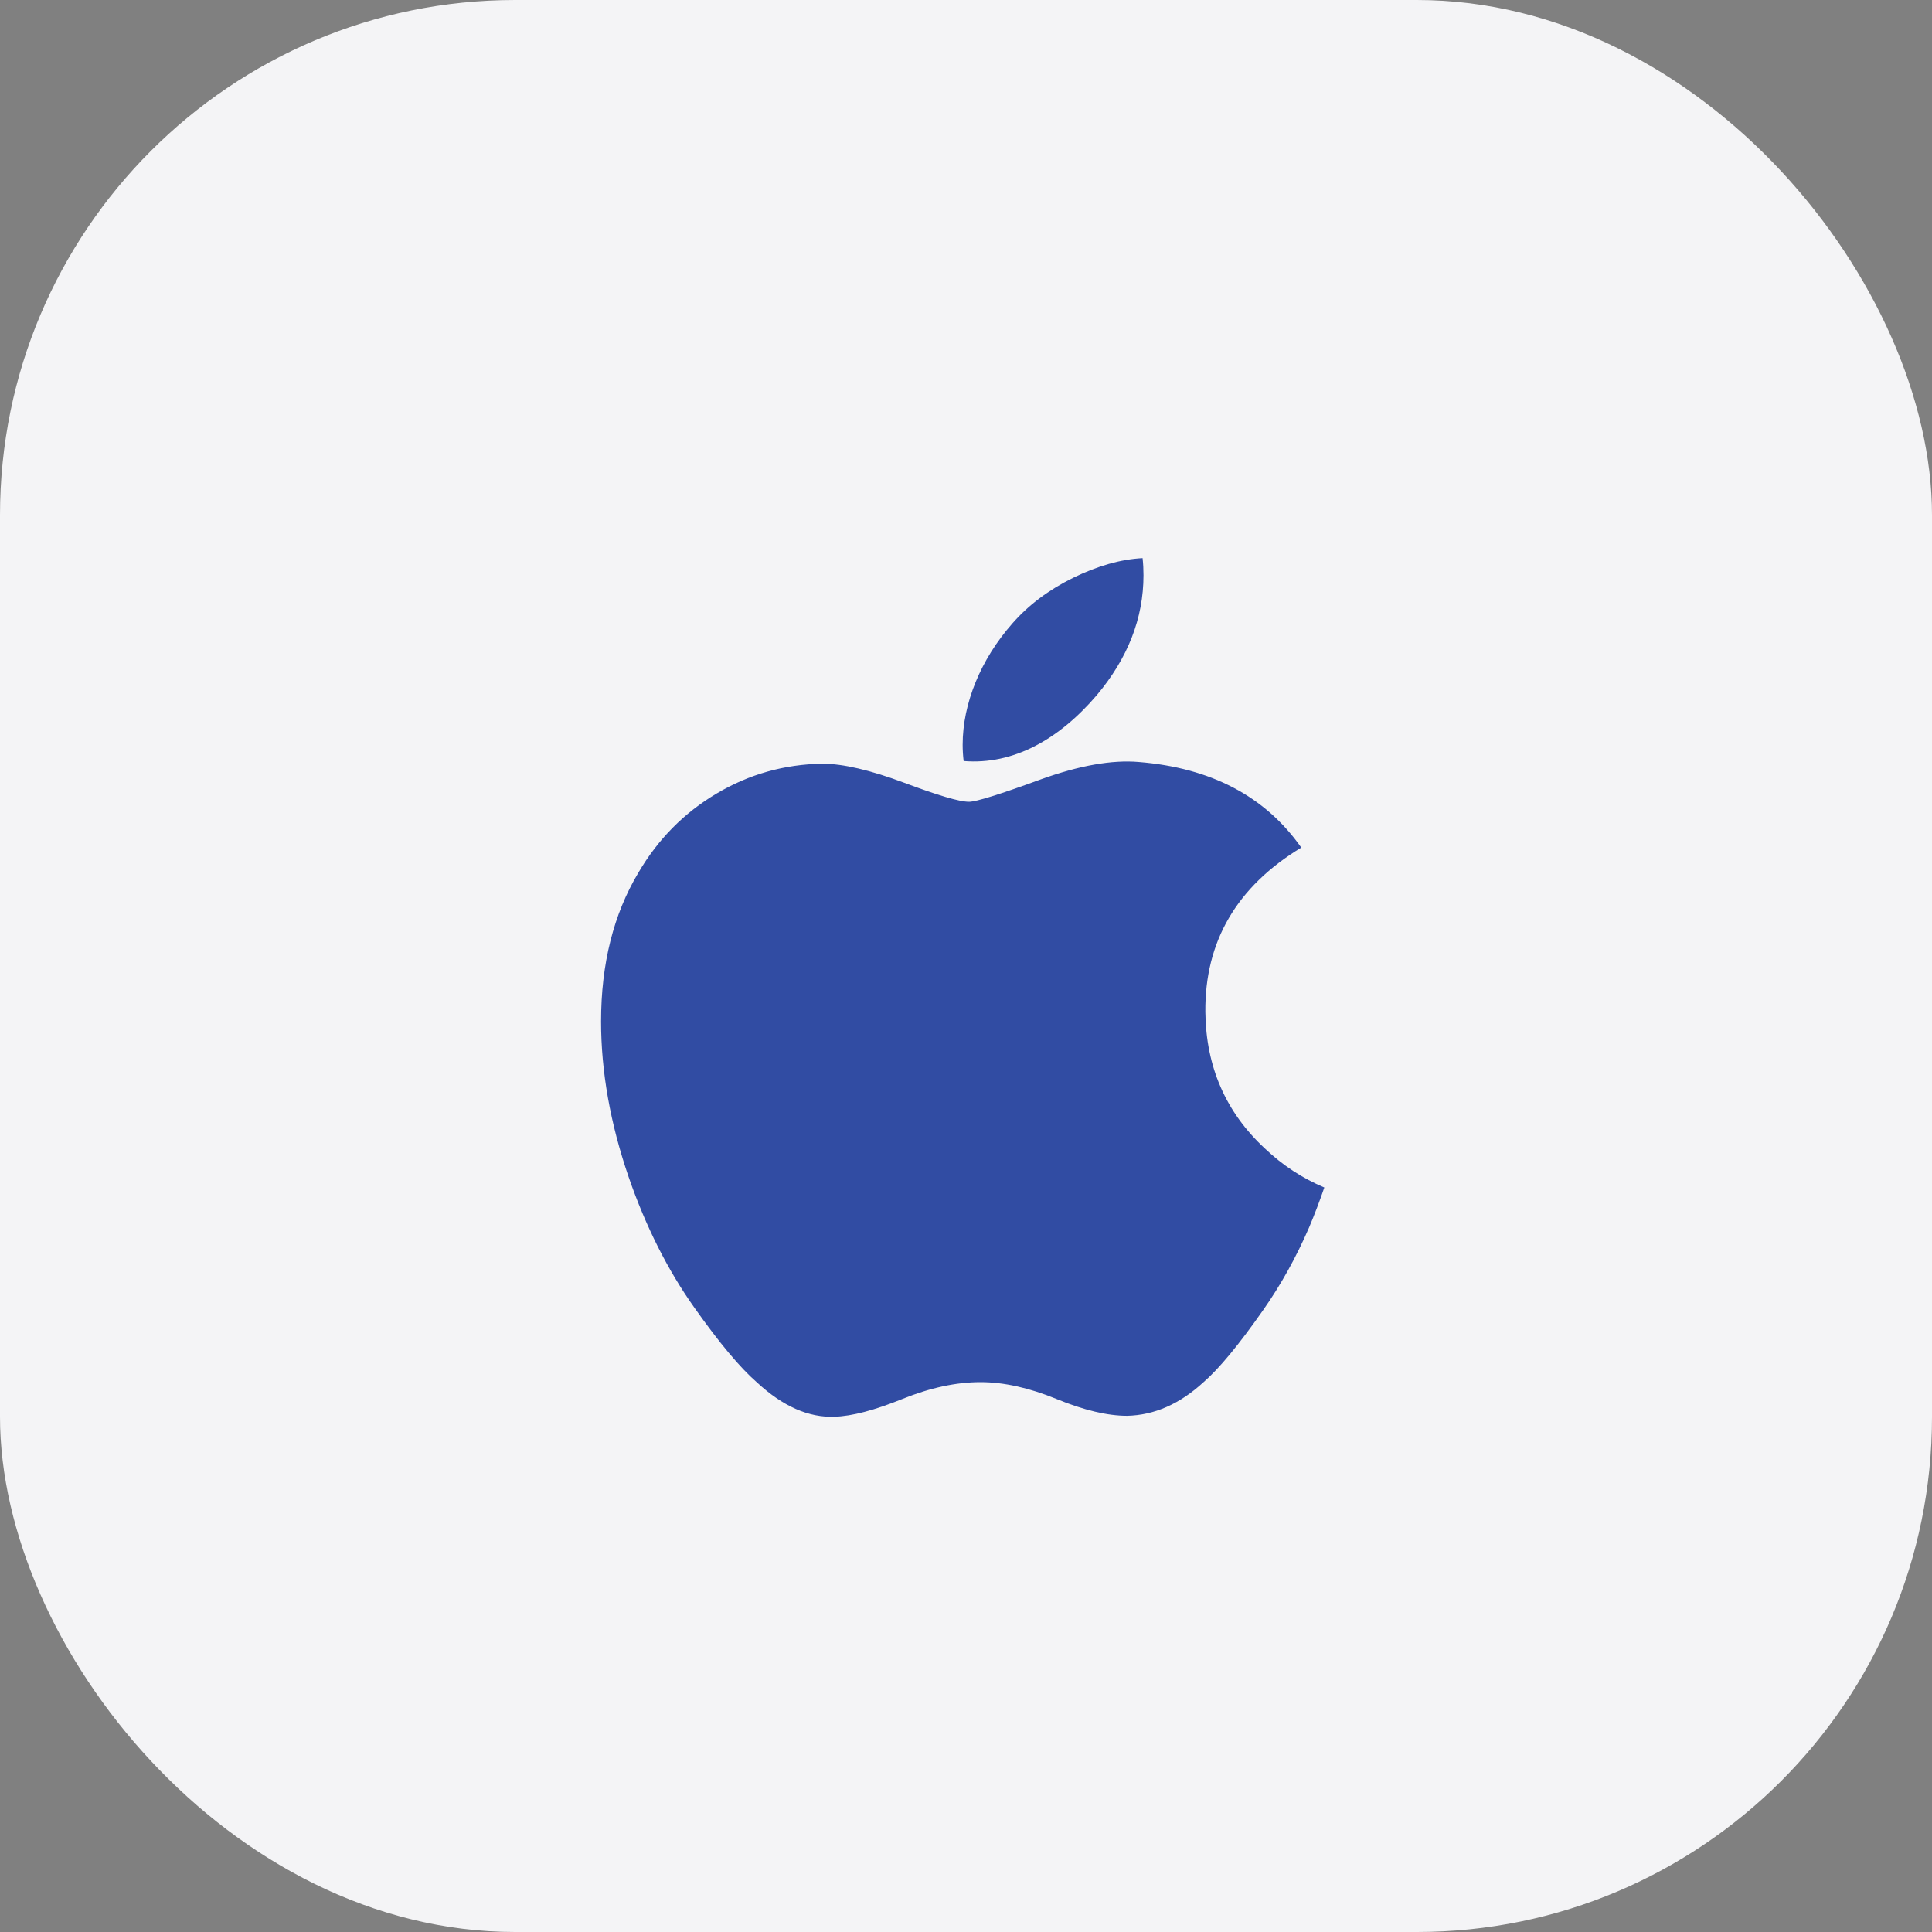 <svg width="45" height="45" viewBox="0 0 45 45" fill="none" xmlns="http://www.w3.org/2000/svg">
<rect x="0" y="0" width="45" height="45" fill="#808080" stroke="none"/>
<rect width="45" height="45" rx="12" fill="#F4F4F6"/>
<path d="M30.493 28.586C30.191 29.285 29.833 29.928 29.418 30.519C28.853 31.326 28.39 31.884 28.033 32.193C27.48 32.702 26.887 32.962 26.253 32.977C25.797 32.977 25.248 32.848 24.608 32.585C23.967 32.323 23.377 32.193 22.838 32.193C22.273 32.193 21.666 32.323 21.018 32.585C20.368 32.848 19.845 32.985 19.445 32.998C18.836 33.024 18.23 32.756 17.624 32.193C17.238 31.856 16.754 31.279 16.175 30.46C15.554 29.586 15.043 28.573 14.643 27.417C14.215 26.169 14 24.96 14 23.79C14 22.45 14.29 21.294 14.87 20.325C15.326 19.547 15.932 18.933 16.691 18.483C17.45 18.032 18.271 17.802 19.154 17.788C19.637 17.788 20.271 17.937 21.059 18.231C21.844 18.526 22.348 18.675 22.57 18.675C22.735 18.675 23.295 18.5 24.245 18.152C25.143 17.829 25.901 17.695 26.522 17.748C28.204 17.883 29.469 18.547 30.309 19.742C28.805 20.654 28.06 21.931 28.075 23.569C28.088 24.845 28.551 25.907 29.461 26.75C29.874 27.142 30.334 27.444 30.846 27.659C30.735 27.981 30.618 28.29 30.493 28.586V28.586ZM26.634 13.4C26.634 14.4 26.269 15.334 25.54 16.199C24.661 17.226 23.598 17.82 22.445 17.726C22.43 17.601 22.422 17.474 22.422 17.347C22.422 16.387 22.84 15.36 23.582 14.519C23.953 14.094 24.424 13.74 24.996 13.458C25.566 13.18 26.106 13.026 26.613 13C26.628 13.134 26.634 13.267 26.634 13.4V13.4Z" fill="#314CA3"/>
</svg>
